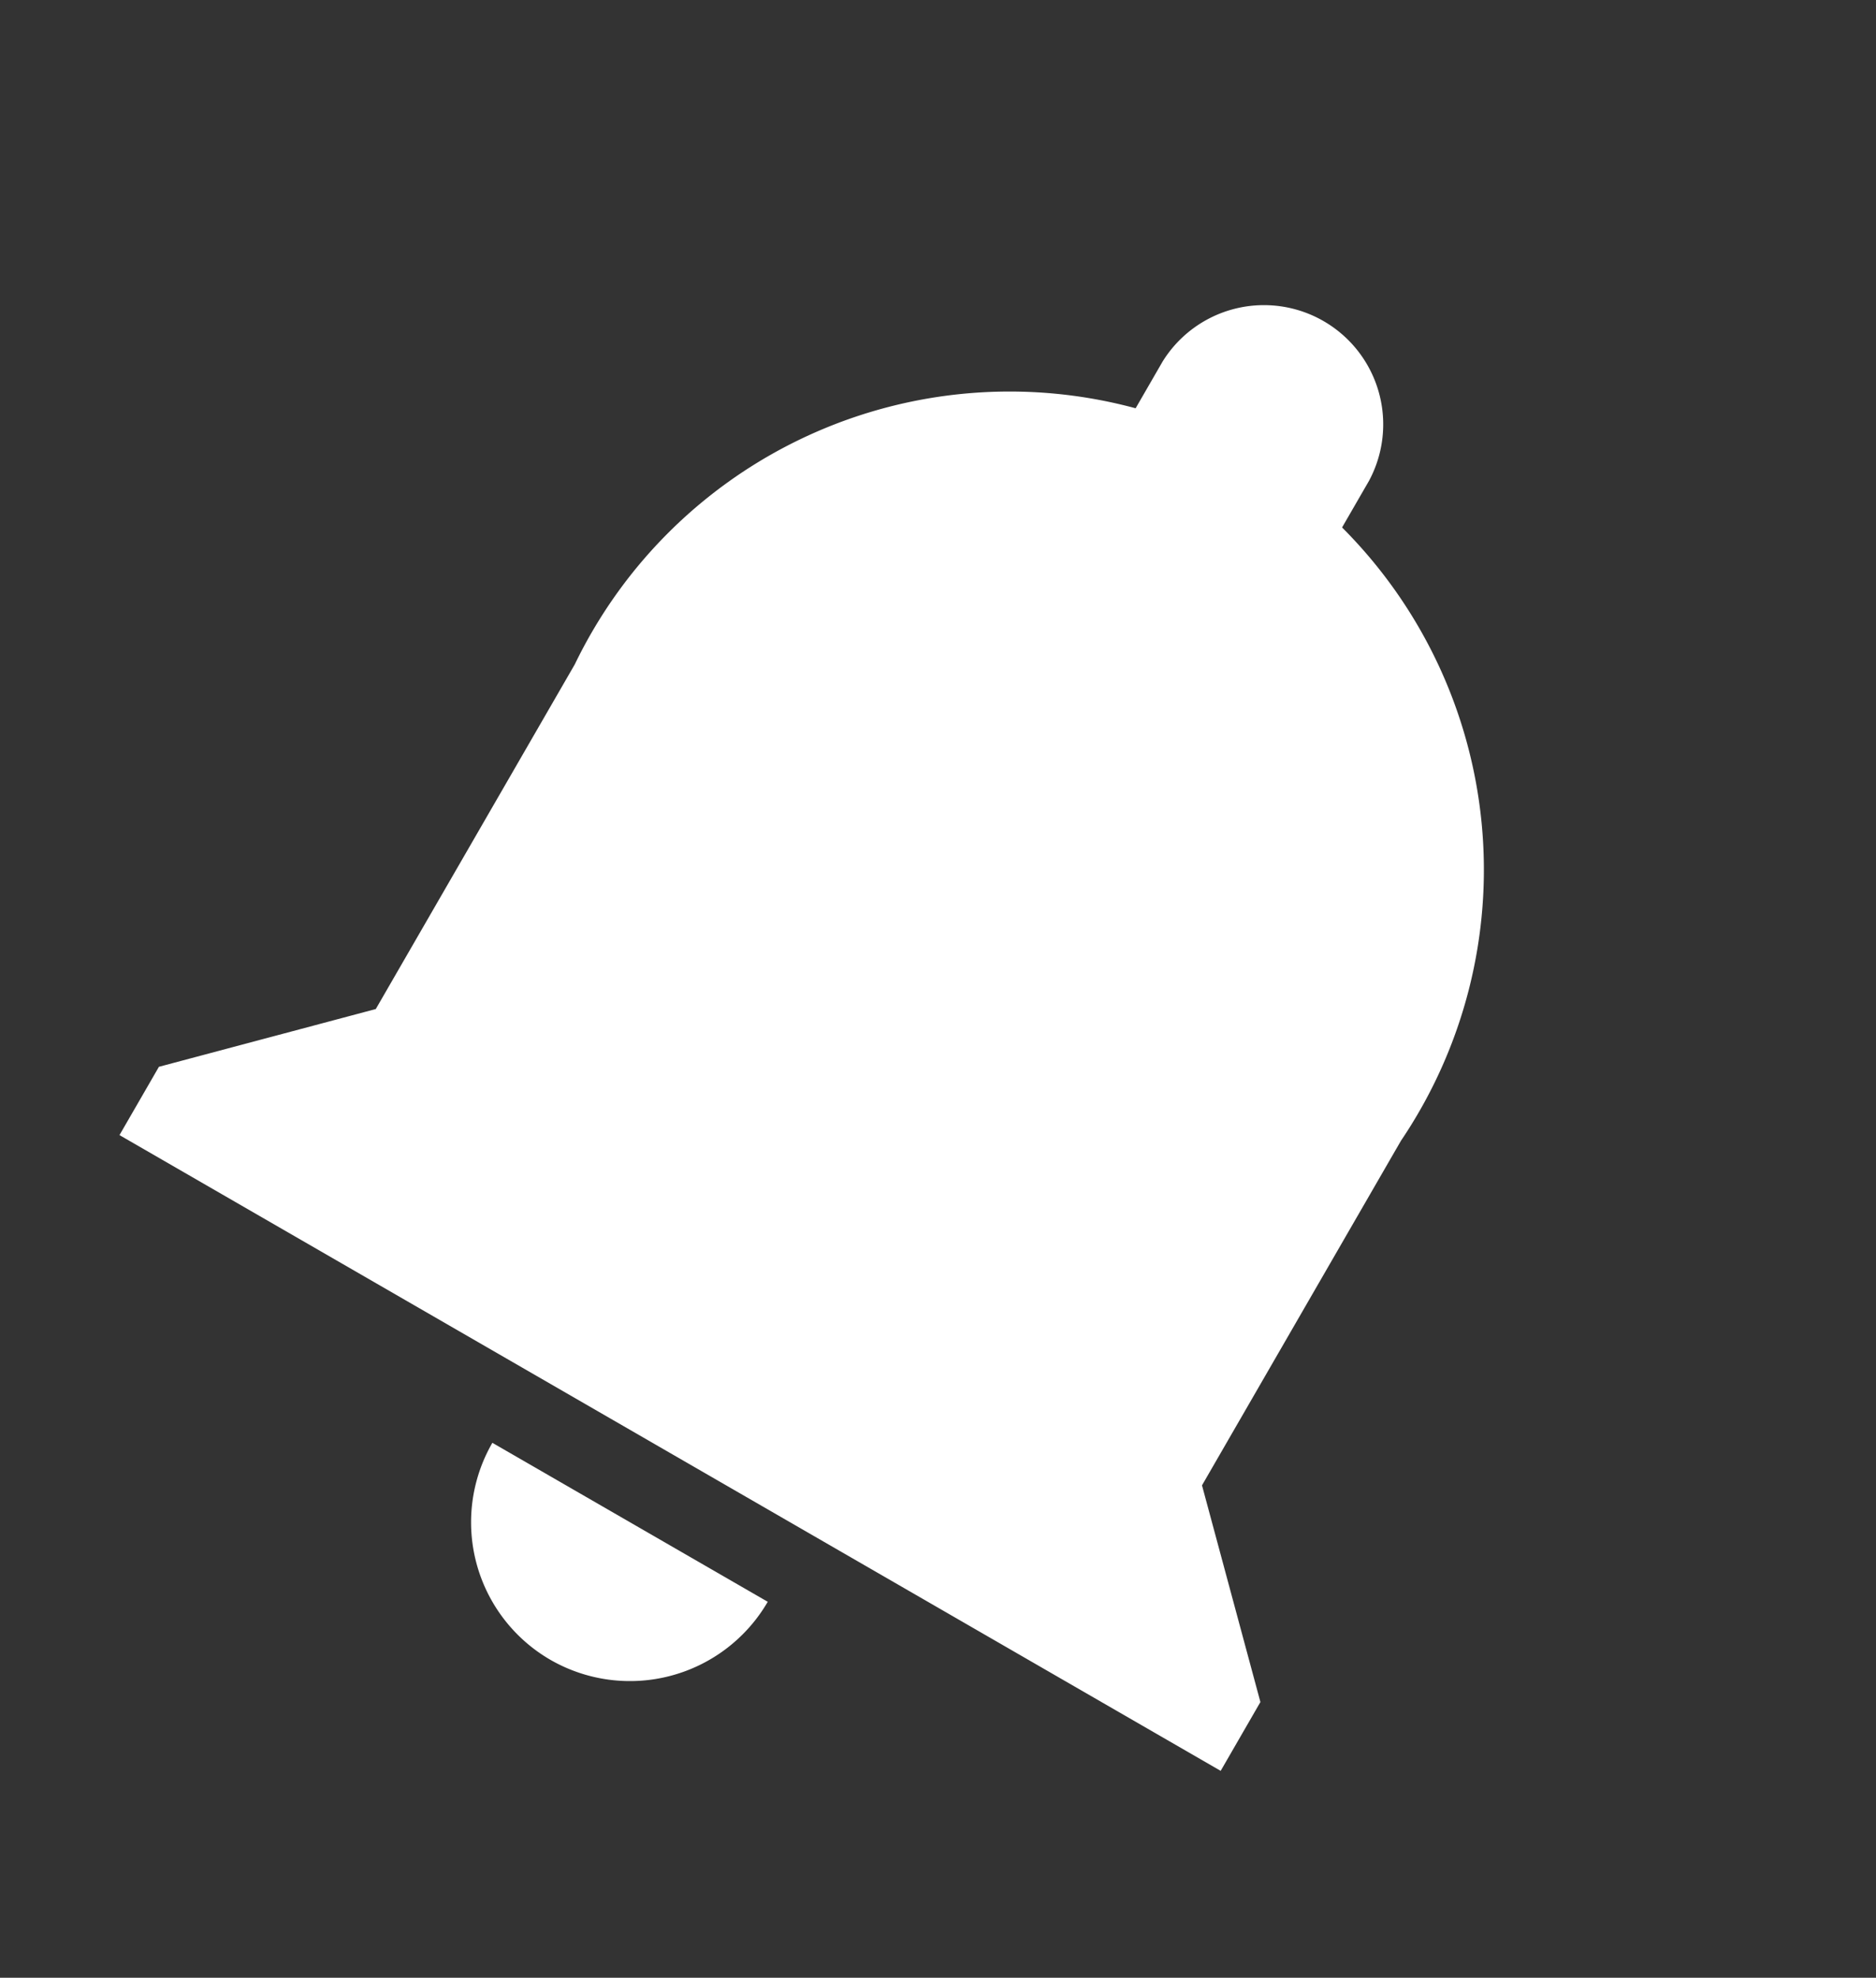 <svg xmlns="http://www.w3.org/2000/svg" width="16.03" height="16.9" viewBox="0 0 16.03 16.9">
  <rect x="0" y="0" width="16.03" height="16.9" fill="#333333" stroke="none"/>
  <path id="Icon_material-notifications" data-name="Icon material-notifications" d="M5.433,13.242a1.362,1.362,0,0,0,1.358-1.358H4.074A1.358,1.358,0,0,0,5.433,13.242ZM9.507,9.167v-3.4A4.137,4.137,0,0,0,6.451,1.48V1.019a1.019,1.019,0,0,0-2.037,0V1.48A4.126,4.126,0,0,0,1.358,5.772v3.4L0,10.526V11.2H10.865v-.679Z" transform="translate(6.621) rotate(30)" fill="#fff"/>
</svg>
